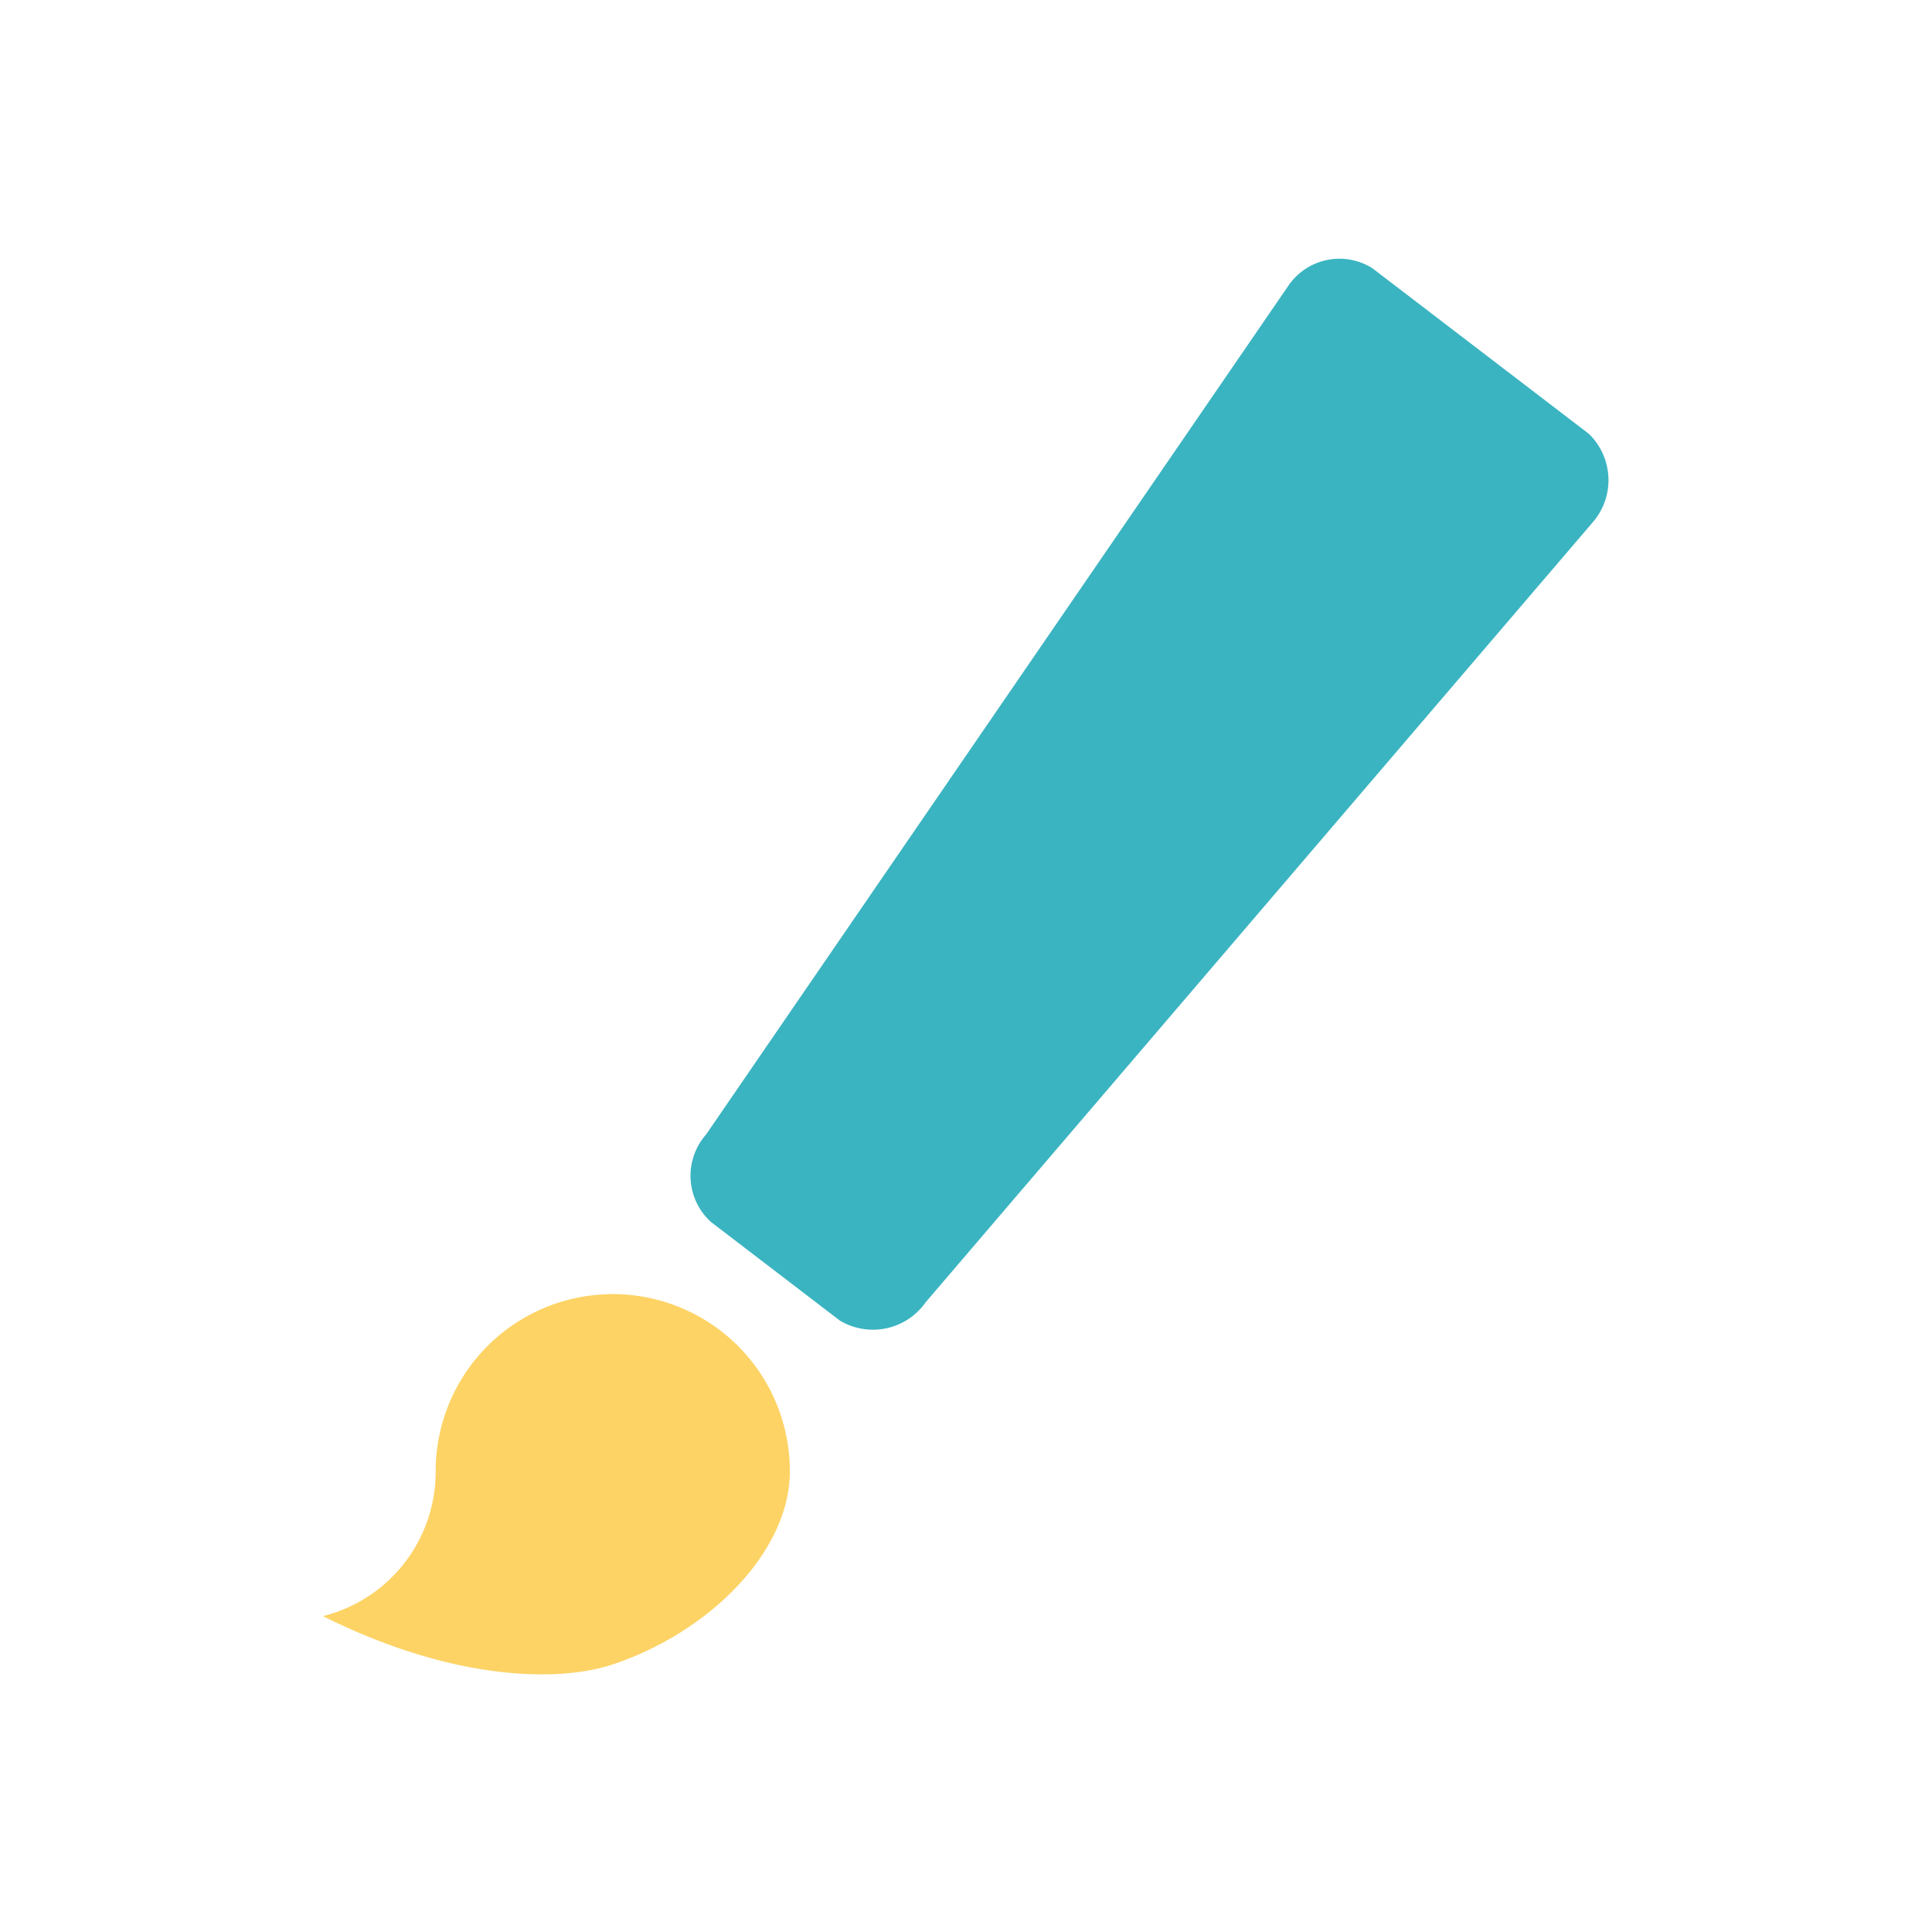<svg id="レイヤー_1" data-name="レイヤー 1" xmlns="http://www.w3.org/2000/svg" viewBox="0 0 60 60"><defs><style>.cls-1{fill:#3bb4c1;}.cls-1,.cls-2{isolation:isolate;}.cls-2{fill:#fdd365;}</style></defs><path class="cls-1" d="M42.62,8.33l6.72,5.14a2,2,0,0,1,.15,2.72L28.75,40.44a2,2,0,0,1-2.67.57l-4-3.06a1.94,1.94,0,0,1-.15-2.72L40,8.89A1.92,1.92,0,0,1,42.62,8.33Z"/><path class="cls-2" d="M24.53,45.69c0,2.5-2.5,5-5.5,6-1.71.57-5,.5-9-1.5a4.62,4.62,0,0,0,3.5-4.5,5.5,5.5,0,0,1,11,0Z"/></svg>